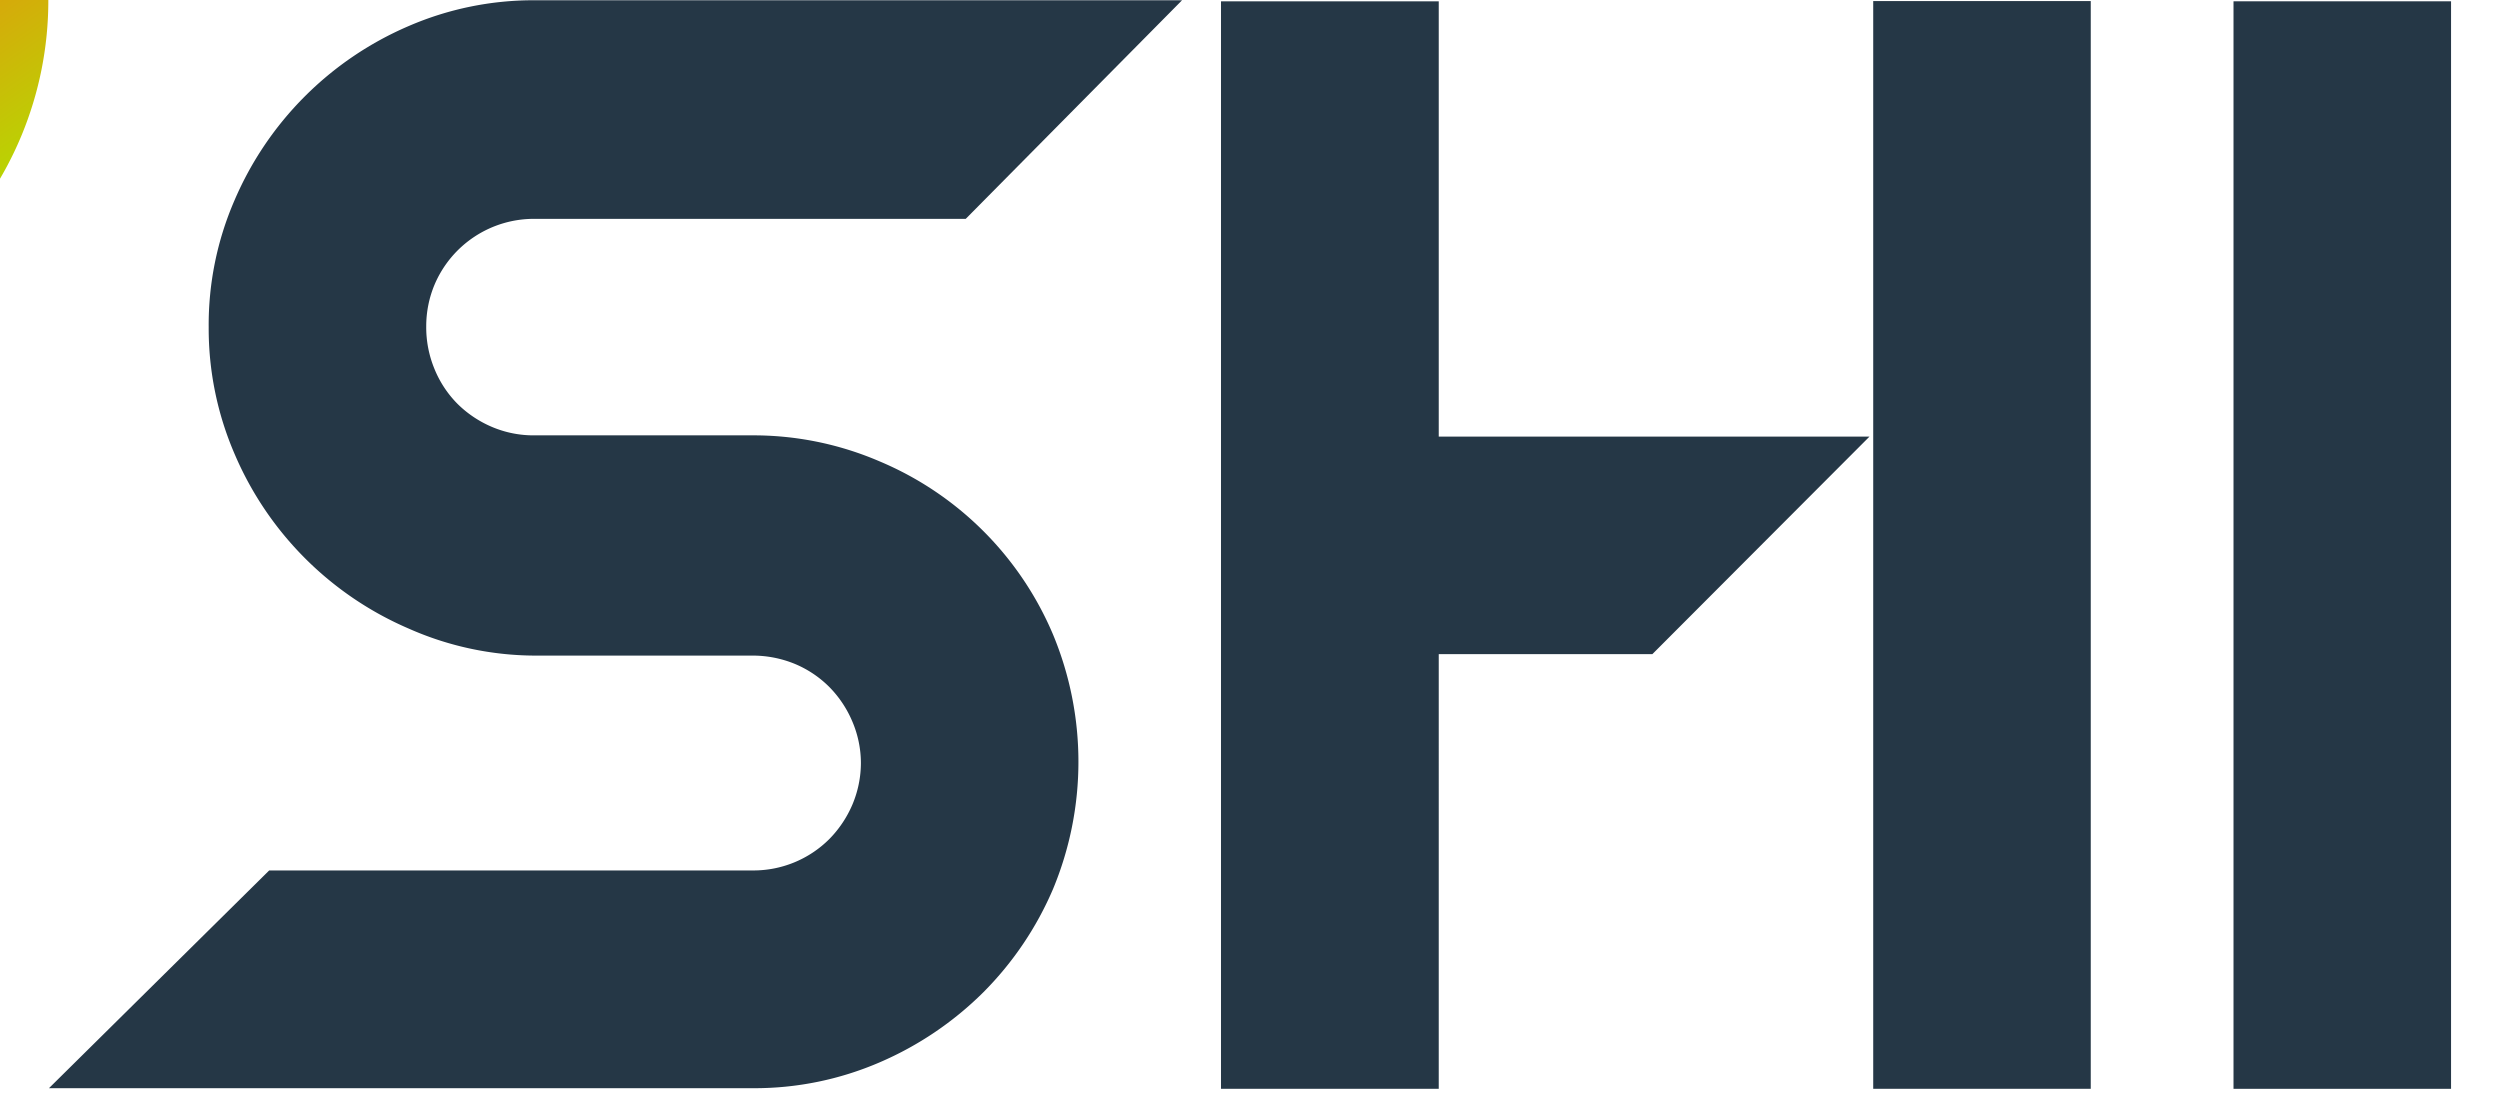 <svg viewBox="34.06 16.967 115.94 52.803" xmlns="http://www.w3.org/2000/svg" width="2500" height="1094"><linearGradient id="a" gradientUnits="userSpaceOnUse" x1="93.71" x2="71.31" y1="67.2" y2="35.21"><stop offset="0" stop-color="#b1e001"/><stop offset=".5" stop-color="#ff6d15"/><stop offset="1" stop-color="#ff00c0"/></linearGradient><path d="M150 69.52h-10.5V17.03H150z" fill="#253746"/><path d="M83.62 35.77a17 17 0 1 0 17 17 17 17 0 0 0-17-17zm0 26.64a9.62 9.62 0 1 1 9.62-9.62 9.62 9.62 0 0 1-9.62 9.62z" fill="url(#a)" transform="translate(-66.59 -35.77)"/><g fill="#253746"><path d="M101.14 38.04V17.03H90.63v52.49h10.51V48.54h10.31l10.48-10.5zM41.77 32.76a15.1 15.1 0 0 1 1.24-6.11 16 16 0 0 1 8.4-8.42 15.16 15.16 0 0 1 6.12-1.25h31.22L78.31 27.53h-20.8a5.21 5.21 0 0 0-4.84 3.18 5.2 5.2 0 0 0-.4 2 5.27 5.27 0 0 0 .4 2.07 5.14 5.14 0 0 0 1.12 1.69 5.3 5.3 0 0 0 1.67 1.11 5.13 5.13 0 0 0 2 .4h10.5a15.4 15.4 0 0 1 6.18 1.25 15.69 15.69 0 0 1 8.39 8.38 16 16 0 0 1 0 12.25 15.91 15.91 0 0 1-3.37 5 16.14 16.14 0 0 1-5 3.38 15.24 15.24 0 0 1-6.13 1.25H34.06l10.63-10.51h23.32a5.18 5.18 0 0 0 3.72-1.52 5.37 5.37 0 0 0 1.11-1.66 5.21 5.21 0 0 0 .41-2 5.14 5.14 0 0 0-.41-2 5.3 5.3 0 0 0-1.11-1.67 5.16 5.16 0 0 0-1.67-1.12 5.35 5.35 0 0 0-2.05-.4h-10.5a15.15 15.15 0 0 1-6.1-1.31 16 16 0 0 1-8.38-8.4 15.28 15.28 0 0 1-1.26-6.14zM132.61 69.52h-10.5v-52.5h10.5z"/></g></svg>